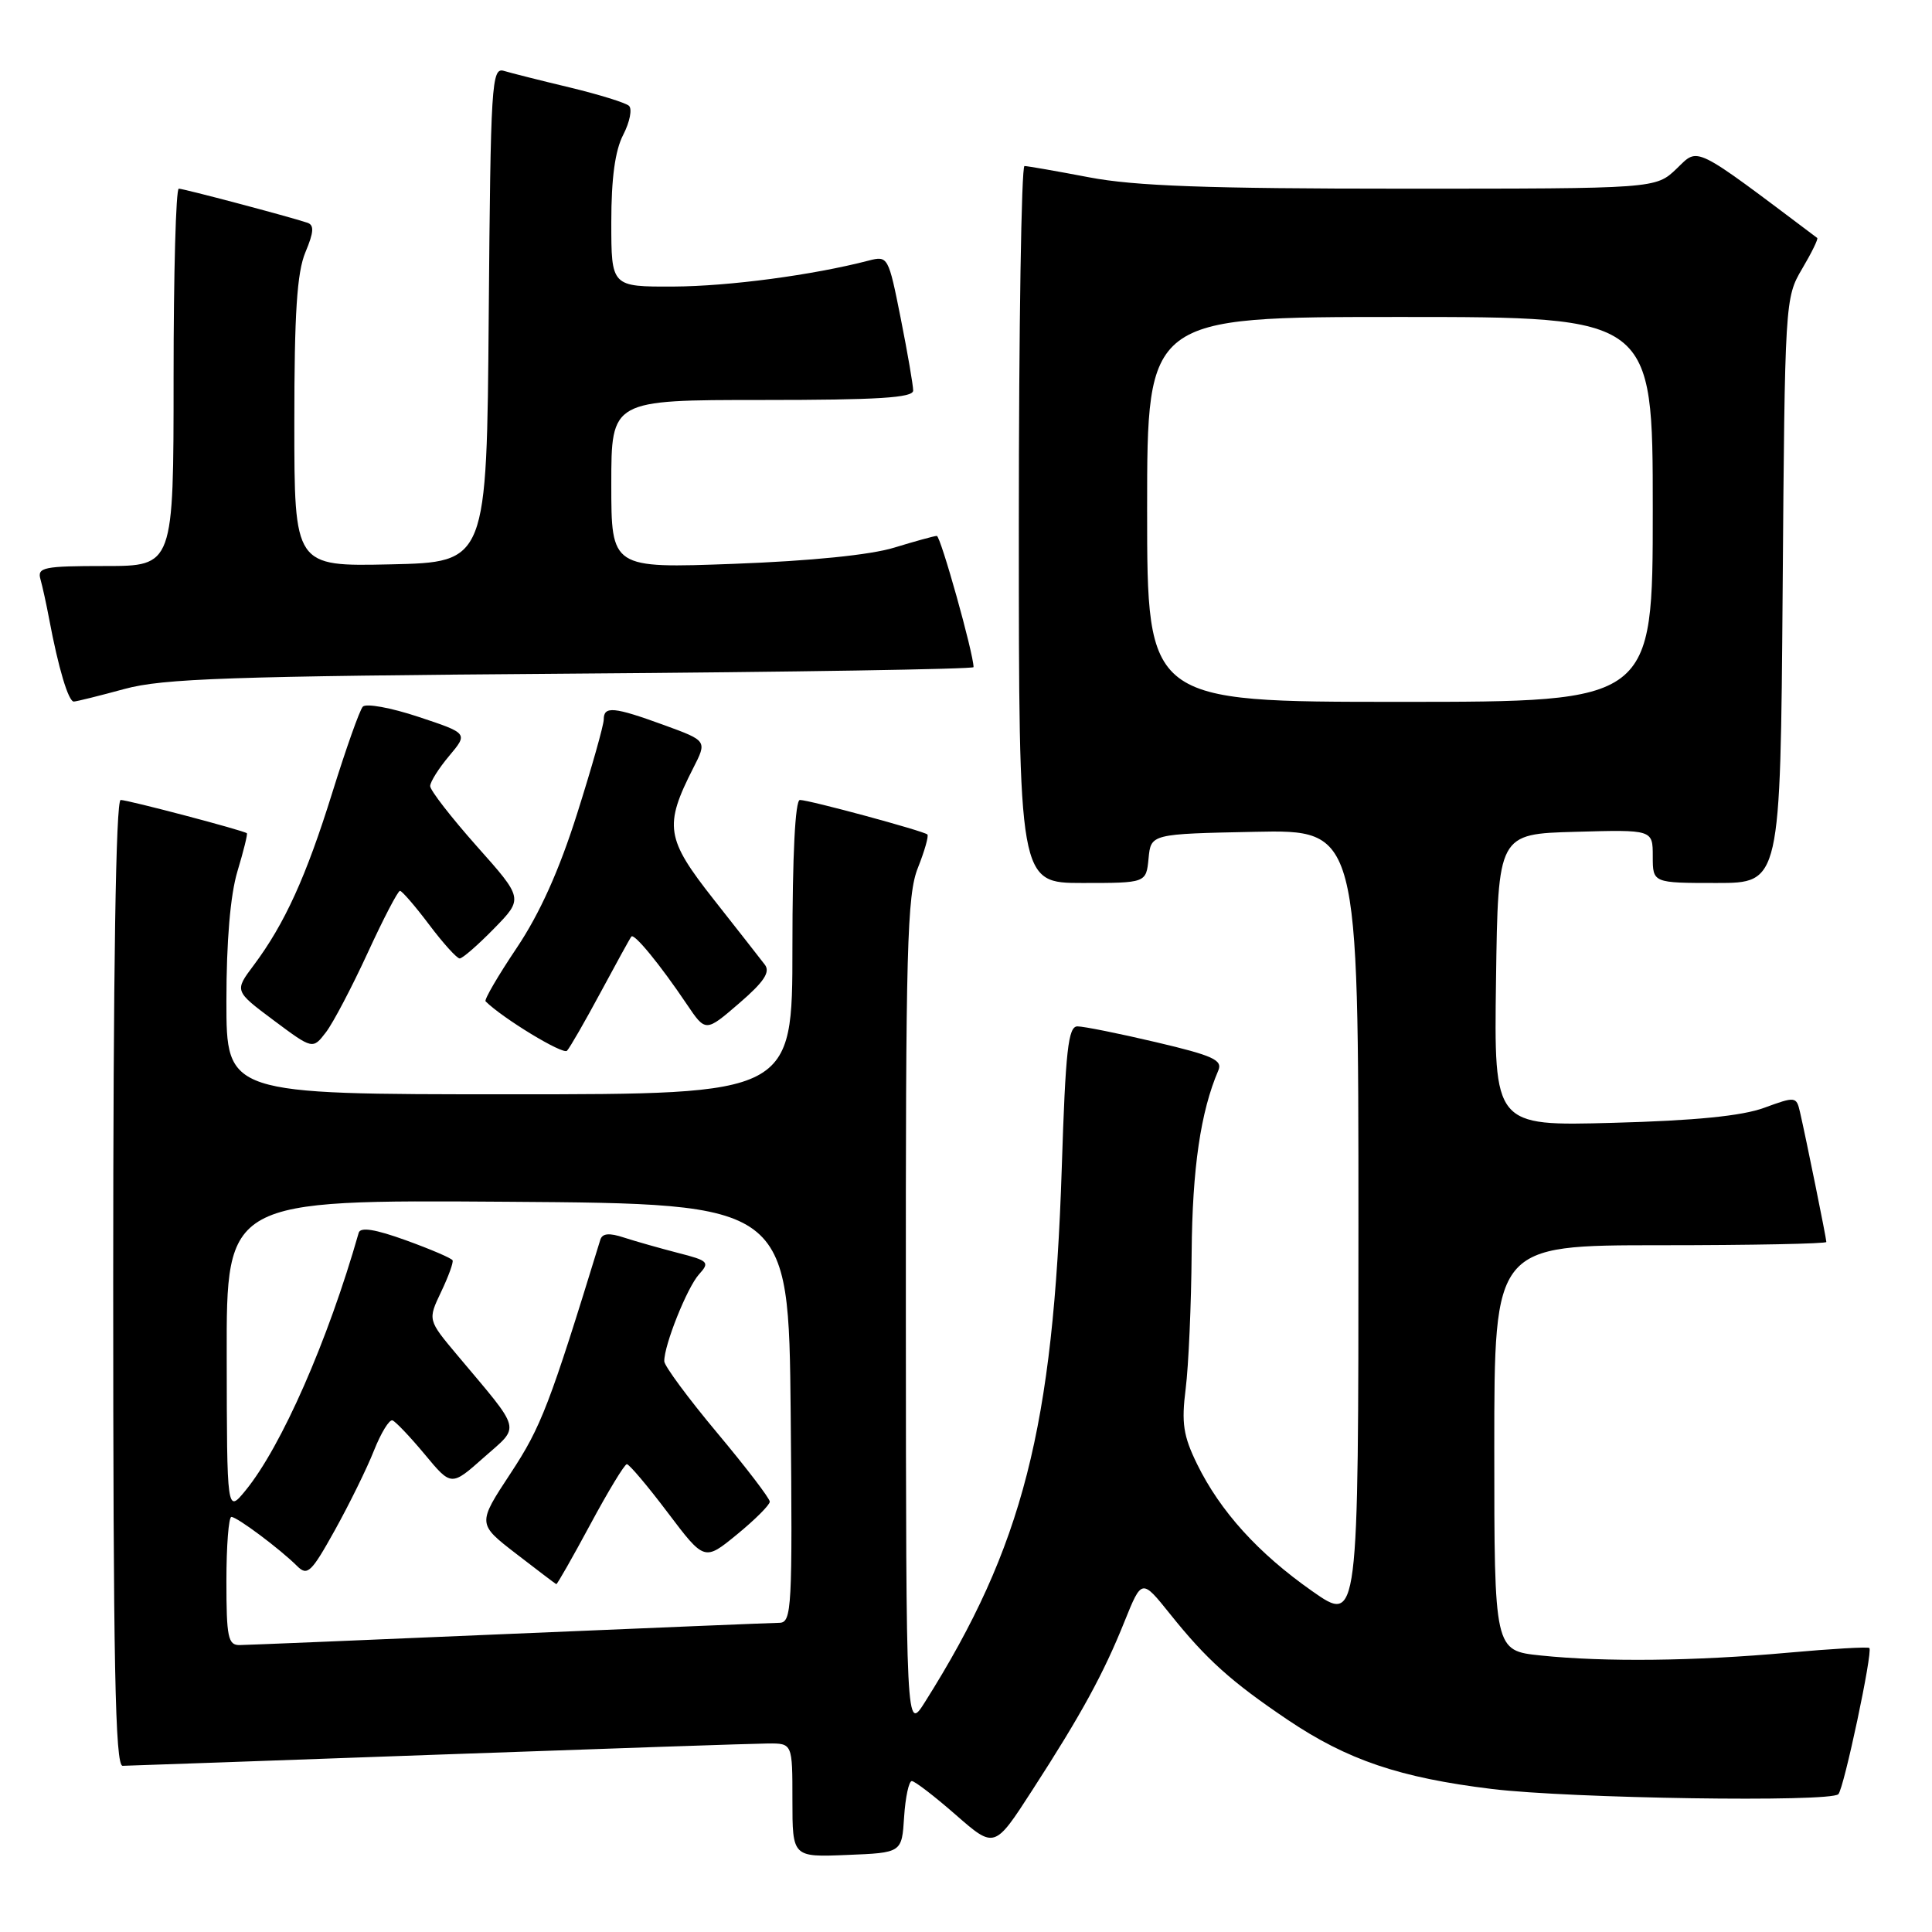 <?xml version="1.0" encoding="UTF-8" standalone="no"?>
<!DOCTYPE svg PUBLIC "-//W3C//DTD SVG 1.1//EN" "http://www.w3.org/Graphics/SVG/1.1/DTD/svg11.dtd" >
<svg xmlns="http://www.w3.org/2000/svg" xmlns:xlink="http://www.w3.org/1999/xlink" version="1.1" viewBox="0 0 256 256">
 <g >
 <path fill="currentColor"
d=" M 119.80 240.75 C 119.97 238.14 120.43 236.00 120.82 236.00 C 121.21 236.00 123.84 238.02 126.65 240.48 C 131.78 244.96 131.78 244.96 136.77 237.23 C 143.28 227.17 146.23 221.77 149.01 214.84 C 151.29 209.19 151.29 209.19 155.02 213.84 C 159.86 219.89 163.13 222.83 170.65 227.90 C 178.54 233.21 185.48 235.56 197.69 237.05 C 208.09 238.31 242.50 238.83 243.59 237.74 C 244.33 237.00 248.18 218.85 247.70 218.37 C 247.53 218.19 242.69 218.47 236.94 218.99 C 224.54 220.11 212.61 220.24 204.15 219.36 C 198.00 218.72 198.00 218.72 198.00 191.86 C 198.00 165.00 198.00 165.00 220.00 165.00 C 232.10 165.00 242.00 164.80 242.00 164.57 C 242.00 164.09 239.30 150.78 238.51 147.36 C 238.03 145.28 237.91 145.27 233.76 146.79 C 230.82 147.87 224.61 148.49 213.73 148.78 C 197.96 149.21 197.96 149.21 198.23 129.86 C 198.50 110.50 198.50 110.50 208.75 110.22 C 219.00 109.93 219.00 109.93 219.00 113.47 C 219.00 117.00 219.00 117.00 227.46 117.00 C 235.91 117.00 235.91 117.00 236.21 78.25 C 236.50 39.91 236.52 39.46 238.79 35.62 C 240.05 33.49 240.95 31.65 240.79 31.53 C 224.13 19.00 225.13 19.50 222.16 22.35 C 219.39 25.00 219.39 25.00 185.78 25.00 C 160.06 25.00 150.34 24.65 144.34 23.50 C 140.03 22.68 136.16 22.00 135.75 22.00 C 135.34 22.00 135.00 43.38 135.00 69.50 C 135.00 117.00 135.00 117.00 143.44 117.00 C 151.87 117.00 151.87 117.00 152.19 113.75 C 152.50 110.50 152.50 110.50 166.25 110.22 C 180.00 109.94 180.00 109.94 180.00 162.54 C 180.00 215.13 180.00 215.13 173.88 210.84 C 166.71 205.81 161.69 200.26 158.62 194.00 C 156.79 190.26 156.53 188.57 157.11 184.00 C 157.49 180.97 157.85 172.86 157.90 165.97 C 157.99 154.81 159.09 147.29 161.43 141.85 C 162.03 140.46 160.72 139.87 153.20 138.10 C 148.28 136.94 143.59 136.00 142.77 136.00 C 141.54 136.00 141.19 139.14 140.69 154.75 C 139.57 189.17 135.53 204.96 122.58 225.50 C 120.06 229.50 120.06 229.50 120.03 174.27 C 120.00 125.57 120.19 118.56 121.63 114.98 C 122.52 112.74 123.08 110.76 122.88 110.57 C 122.36 110.10 107.22 106.00 105.99 106.00 C 105.37 106.00 105.00 113.31 105.00 125.50 C 105.00 145.00 105.00 145.00 67.50 145.00 C 30.00 145.00 30.00 145.00 30.00 132.66 C 30.00 124.71 30.52 118.59 31.46 115.46 C 32.27 112.78 32.83 110.51 32.71 110.41 C 32.29 110.04 16.95 106.00 15.99 106.00 C 15.35 106.00 15.00 128.48 15.00 170.00 C 15.00 220.54 15.26 234.00 16.25 233.98 C 16.94 233.97 35.73 233.30 58.00 232.50 C 80.28 231.70 99.96 231.03 101.75 231.02 C 105.00 231.00 105.00 231.00 105.00 238.54 C 105.00 246.09 105.00 246.09 112.25 245.79 C 119.50 245.50 119.50 245.50 119.80 240.75 Z  M 79.58 131.50 C 81.65 127.65 83.48 124.32 83.66 124.10 C 84.03 123.62 87.48 127.83 91.00 133.06 C 93.50 136.77 93.50 136.77 97.93 132.95 C 101.24 130.10 102.10 128.80 101.34 127.82 C 100.79 127.09 97.74 123.21 94.57 119.18 C 88.22 111.12 87.96 109.43 91.86 101.77 C 93.70 98.16 93.70 98.16 88.00 96.08 C 81.33 93.65 80.00 93.52 80.00 95.33 C 80.00 96.07 78.42 101.67 76.48 107.79 C 74.09 115.35 71.52 121.05 68.47 125.60 C 65.99 129.29 64.14 132.47 64.34 132.68 C 66.59 134.92 74.60 139.79 75.13 139.23 C 75.51 138.83 77.51 135.35 79.58 131.50 Z  M 48.72 126.26 C 50.80 121.73 52.73 118.03 53.00 118.04 C 53.27 118.05 55.02 120.07 56.87 122.53 C 58.72 124.99 60.54 127.00 60.91 127.00 C 61.29 127.00 63.34 125.21 65.47 123.03 C 69.35 119.06 69.35 119.06 63.17 112.12 C 59.78 108.30 57.00 104.72 57.00 104.16 C 57.00 103.61 58.13 101.81 59.52 100.16 C 62.03 97.17 62.03 97.17 55.43 94.98 C 51.79 93.77 48.48 93.17 48.07 93.64 C 47.65 94.11 45.84 99.22 44.04 105.00 C 40.56 116.18 37.73 122.40 33.61 127.91 C 31.06 131.31 31.06 131.31 36.25 135.19 C 41.44 139.06 41.44 139.06 43.19 136.78 C 44.15 135.53 46.63 130.79 48.72 126.26 Z  M 16.50 91.29 C 21.61 89.90 30.40 89.60 75.75 89.26 C 105.04 89.05 129.00 88.66 129.00 88.40 C 129.00 86.60 124.63 71.00 124.13 71.01 C 123.78 71.02 121.25 71.72 118.50 72.56 C 115.37 73.53 107.43 74.33 97.25 74.71 C 81.00 75.31 81.00 75.31 81.00 64.15 C 81.00 53.00 81.00 53.00 101.00 53.00 C 116.33 53.00 121.00 52.71 121.00 51.75 C 121.00 51.06 120.26 46.76 119.35 42.18 C 117.72 33.99 117.66 33.87 115.10 34.53 C 107.67 36.46 96.59 37.93 89.25 37.97 C 81.00 38.00 81.00 38.00 81.00 29.45 C 81.00 23.60 81.50 19.93 82.59 17.84 C 83.46 16.15 83.79 14.43 83.34 14.02 C 82.88 13.61 79.35 12.52 75.50 11.59 C 71.65 10.67 67.72 9.68 66.76 9.39 C 65.14 8.91 65.01 11.07 64.76 41.69 C 64.50 74.50 64.50 74.50 51.75 74.78 C 39.00 75.06 39.00 75.06 39.00 56.00 C 39.00 41.50 39.35 36.09 40.47 33.42 C 41.59 30.75 41.65 29.82 40.72 29.51 C 38.00 28.62 24.32 25.00 23.69 25.00 C 23.31 25.00 23.00 36.25 23.00 50.00 C 23.00 75.00 23.00 75.00 13.93 75.00 C 5.78 75.00 4.91 75.18 5.36 76.75 C 5.63 77.71 6.15 80.08 6.51 82.00 C 7.73 88.51 9.07 93.00 9.79 92.96 C 10.18 92.94 13.20 92.19 16.50 91.29 Z  M 30.00 209.50 C 30.00 204.82 30.30 201.00 30.66 201.00 C 31.42 201.00 37.11 205.26 39.36 207.50 C 40.73 208.87 41.24 208.39 44.37 202.76 C 46.28 199.32 48.62 194.57 49.55 192.21 C 50.49 189.85 51.59 188.05 52.01 188.21 C 52.43 188.37 54.36 190.40 56.29 192.72 C 59.80 196.95 59.80 196.95 64.10 193.13 C 68.98 188.81 69.26 189.89 60.59 179.56 C 56.68 174.90 56.68 174.90 58.44 171.20 C 59.41 169.17 60.10 167.28 59.97 167.00 C 59.84 166.72 57.06 165.53 53.80 164.35 C 49.70 162.87 47.76 162.56 47.53 163.35 C 43.45 177.66 37.29 191.68 32.53 197.50 C 30.07 200.50 30.07 200.50 30.04 179.74 C 30.00 158.98 30.00 158.98 67.25 159.24 C 104.50 159.50 104.50 159.50 104.77 187.25 C 105.01 213.20 104.92 215.00 103.27 215.03 C 102.29 215.04 86.20 215.71 67.50 216.50 C 48.80 217.30 32.71 217.97 31.75 217.98 C 30.22 218.00 30.00 216.94 30.00 209.50 Z  M 78.21 202.01 C 80.57 197.62 82.75 194.02 83.06 194.01 C 83.37 194.01 85.81 196.89 88.48 200.43 C 93.34 206.86 93.34 206.86 97.67 203.31 C 100.05 201.36 102.00 199.41 102.00 198.98 C 102.00 198.55 98.86 194.44 95.02 189.85 C 91.18 185.26 88.03 180.99 88.02 180.38 C 87.98 178.27 91.05 170.60 92.62 168.86 C 94.08 167.25 93.89 167.05 89.85 166.02 C 87.46 165.40 84.24 164.49 82.70 163.99 C 80.71 163.33 79.80 163.42 79.54 164.29 C 72.81 186.21 71.71 189.06 67.67 195.20 C 63.25 201.91 63.25 201.91 68.38 205.87 C 71.19 208.04 73.59 209.86 73.71 209.91 C 73.82 209.96 75.84 206.41 78.21 202.01 Z  M 152.00 67.50 C 152.00 42.00 152.00 42.00 185.50 42.00 C 219.00 42.00 219.00 42.00 219.00 67.50 C 219.00 93.00 219.00 93.00 185.50 93.00 C 152.00 93.00 152.00 93.00 152.00 67.50 Z "/>
</g>
</svg>